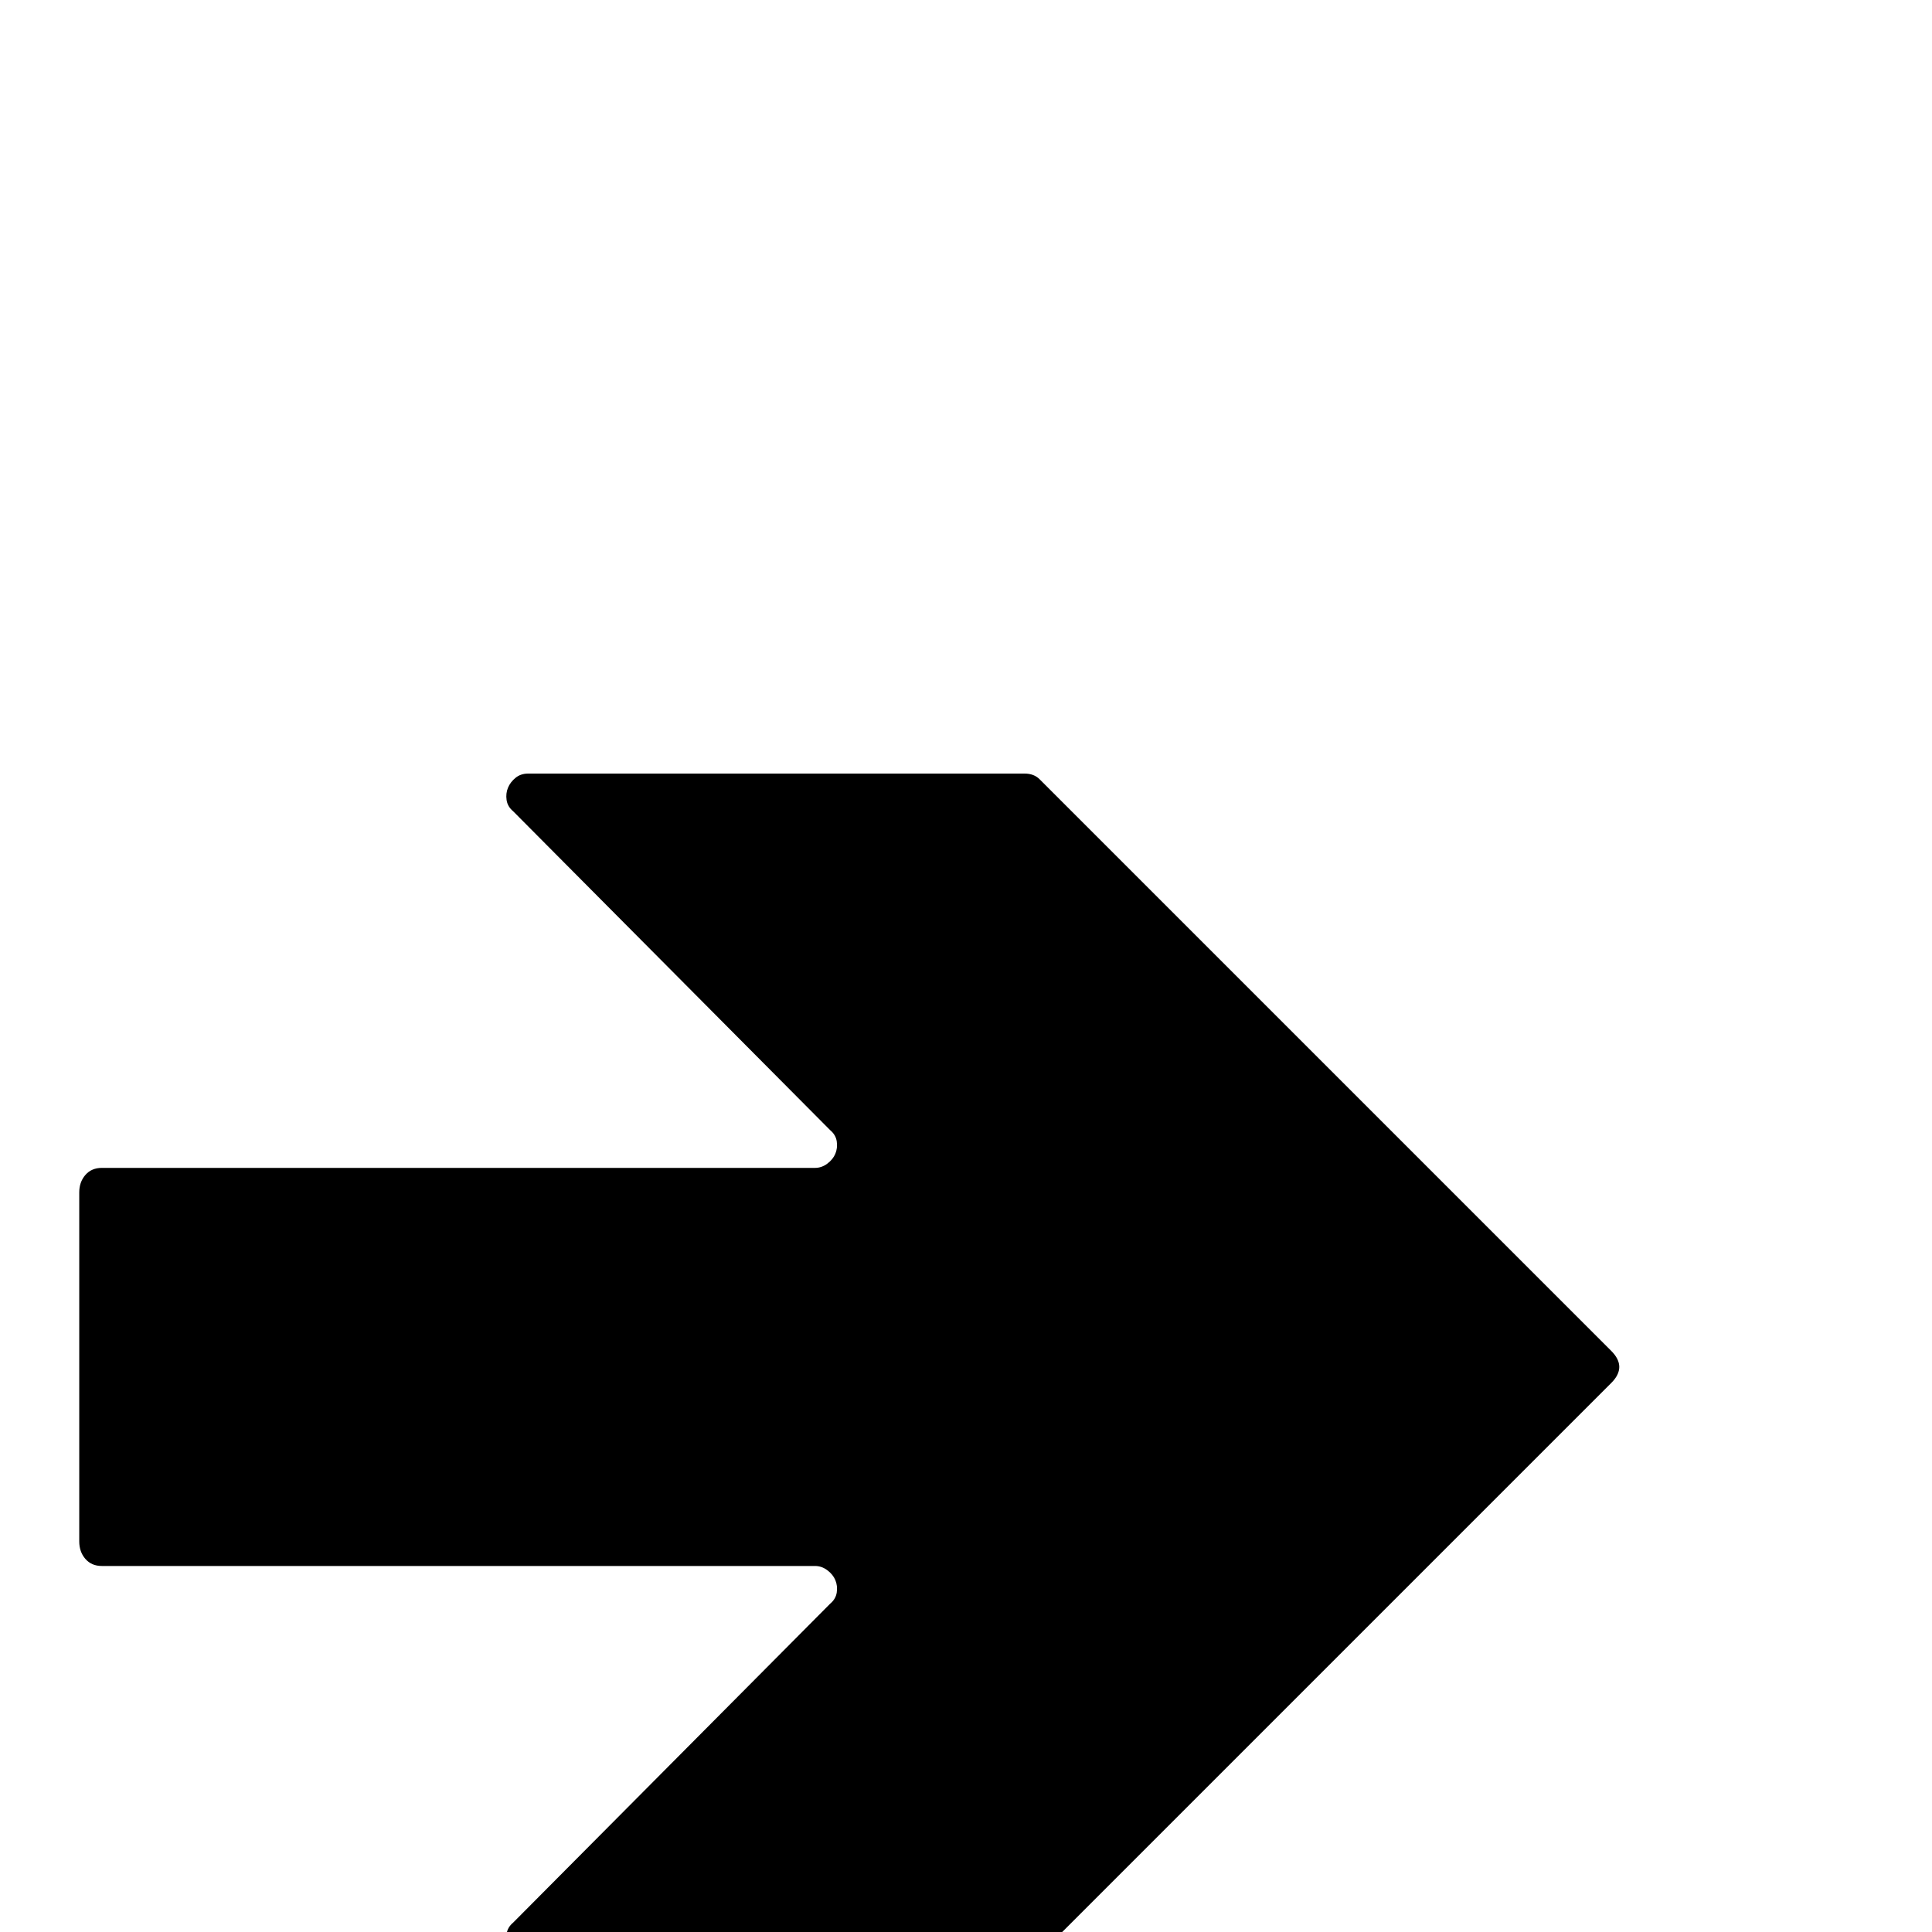 <?xml version="1.0" standalone="no"?>
<!DOCTYPE svg PUBLIC "-//W3C//DTD SVG 1.1//EN" "http://www.w3.org/Graphics/SVG/1.1/DTD/svg11.dtd" >
<svg xmlns="http://www.w3.org/2000/svg" xmlns:xlink="http://www.w3.org/1999/xlink" version="1.1" viewBox="0 -410 2048 2048">
  <g transform="matrix(1 0 0 -1 0 1638)">
   <path fill="currentColor"
d="M1708 582l-606 -606q-6 -6 -16 -6h-526q-8 0 -13.5 4.5t-8 10.5t-1.5 13t7 12l336 338q6 5 7 12t-1.5 13t-8.5 10.5t-13 4.5h-756q-11 0 -17.5 7.5t-6.5 18.5v370q0 11 6.5 18.5t17.5 7.5h756q7 0 13 4.5t8.5 10.5t1.5 13t-7 12l-336 338q-6 5 -7 12t1.5 13t8 10.5
t13.5 4.5h526q10 0 16 -6l606 -606q17 -17 0 -34z" />
  </g>

</svg>
